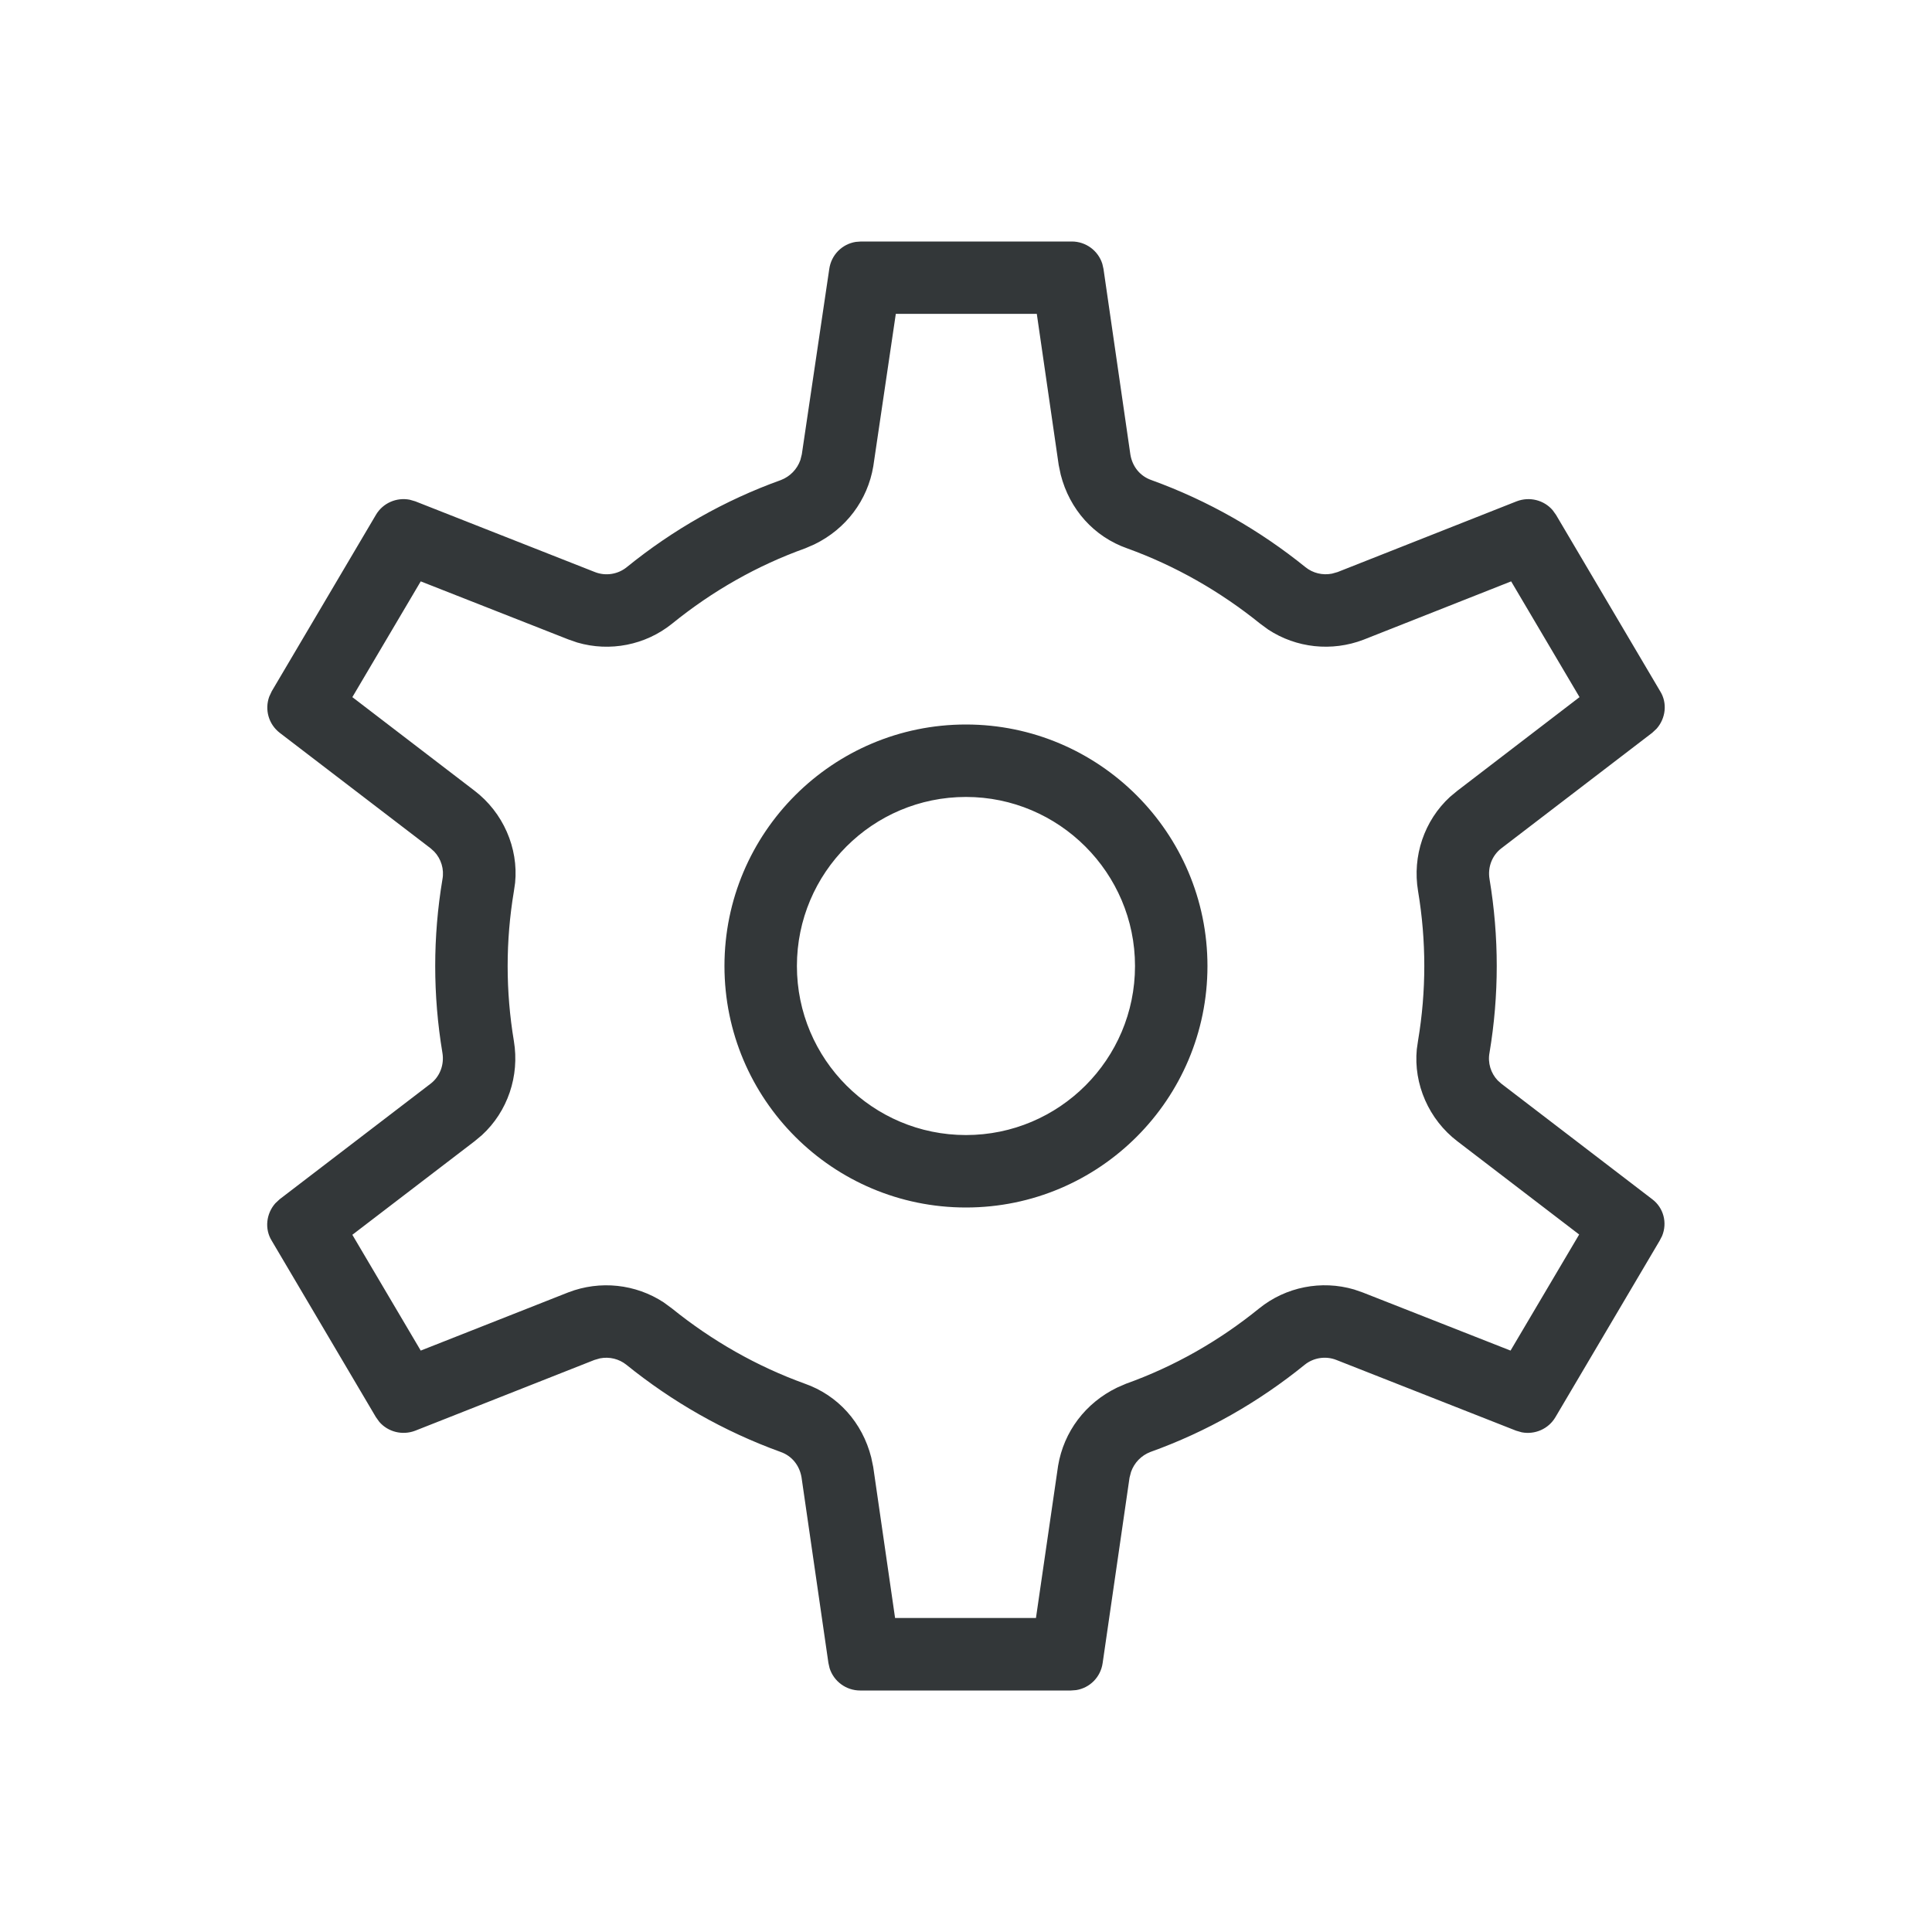 <svg width="48" height="48" viewBox="0 0 48 48" fill="none" xmlns="http://www.w3.org/2000/svg">
<path fill-rule="evenodd" clip-rule="evenodd" d="M26.629 6C26.979 6 27.284 6.228 27.387 6.555L27.416 6.682L28.084 11.294C28.133 11.59 28.323 11.829 28.605 11.927C30.025 12.441 31.304 13.179 32.436 14.093C32.618 14.239 32.858 14.298 33.092 14.252L33.231 14.213L37.681 12.455C38.002 12.332 38.359 12.424 38.575 12.675L38.659 12.792L41.246 17.173C41.431 17.468 41.384 17.849 41.157 18.105L41.049 18.206L37.302 21.075C37.07 21.251 36.957 21.546 37.007 21.841C37.246 23.276 37.246 24.724 37.007 26.152C36.958 26.405 37.039 26.663 37.209 26.842L37.302 26.925L41.049 29.794C41.331 30.006 41.429 30.38 41.294 30.707L41.232 30.827L38.645 35.208C38.472 35.503 38.133 35.648 37.806 35.585L37.667 35.545L33.203 33.788C32.936 33.682 32.633 33.731 32.415 33.907C31.262 34.842 29.976 35.573 28.583 36.073C28.355 36.16 28.18 36.341 28.1 36.57L28.063 36.712L27.395 41.318C27.345 41.668 27.078 41.935 26.738 41.99L26.608 42H21.37C21.02 42 20.714 41.772 20.611 41.445L20.582 41.318L19.914 36.706C19.865 36.41 19.675 36.171 19.394 36.073C17.974 35.559 16.694 34.821 15.562 33.907C15.38 33.761 15.14 33.702 14.906 33.748L14.767 33.788L10.317 35.545C9.997 35.668 9.639 35.576 9.423 35.325L9.339 35.208L6.752 30.827C6.568 30.532 6.614 30.151 6.841 29.895L6.949 29.794L10.697 26.925C10.928 26.749 11.041 26.454 10.992 26.159C10.753 24.724 10.753 23.276 10.992 21.848C11.04 21.595 10.959 21.337 10.789 21.158L10.697 21.075L6.949 18.206C6.672 17.991 6.573 17.63 6.689 17.308L6.752 17.173L9.339 12.792C9.512 12.497 9.851 12.352 10.178 12.415L10.317 12.455L14.781 14.213C15.049 14.318 15.351 14.269 15.569 14.093C16.722 13.158 18.009 12.427 19.401 11.927C19.629 11.839 19.804 11.659 19.885 11.43L19.921 11.287L20.603 6.682C20.653 6.332 20.92 6.065 21.26 6.01L21.391 6H26.629ZM25.759 7.798H22.256L21.697 11.583C21.556 12.429 21.018 13.144 20.23 13.526L20.008 13.622C18.816 14.049 17.706 14.678 16.699 15.494C16.036 16.029 15.152 16.201 14.341 15.963L14.122 15.887L10.453 14.444L8.754 17.32L11.783 19.64C12.502 20.185 12.883 21.07 12.798 21.931L12.767 22.146C12.561 23.377 12.561 24.625 12.767 25.863C12.912 26.732 12.613 27.615 11.973 28.202L11.791 28.354L8.754 30.678L10.453 33.555L14.121 32.108C14.911 31.804 15.793 31.901 16.49 32.358L16.693 32.507C17.694 33.315 18.803 33.945 19.988 34.374C20.822 34.665 21.426 35.346 21.645 36.208L21.695 36.447L22.238 40.199H25.738L26.288 36.417C26.429 35.571 26.966 34.856 27.755 34.474L27.976 34.378C29.169 33.951 30.279 33.322 31.285 32.506C31.948 31.971 32.832 31.799 33.643 32.037L33.862 32.113L37.529 33.555L39.234 30.671L36.215 28.36C35.496 27.815 35.116 26.93 35.2 26.069L35.231 25.854C35.438 24.623 35.438 23.375 35.231 22.137C35.086 21.268 35.386 20.385 36.025 19.798L36.208 19.646L39.243 17.32L37.544 14.444L33.877 15.893C33.087 16.196 32.205 16.099 31.509 15.642L31.306 15.493C30.304 14.685 29.195 14.055 28.01 13.626C27.177 13.335 26.573 12.654 26.353 11.792L26.303 11.553L25.759 7.798ZM23.999 18C27.301 18 29.999 20.688 29.999 24C29.999 27.312 27.311 30 23.999 30C20.687 30 17.999 27.312 17.999 24C17.999 20.688 20.687 18 23.999 18ZM23.999 19.8C21.681 19.8 19.799 21.682 19.799 24C19.799 26.318 21.681 28.2 23.999 28.2C26.317 28.2 28.199 26.318 28.199 24C28.199 21.686 26.311 19.8 23.999 19.8Z" fill="#333739"/>
</svg>
